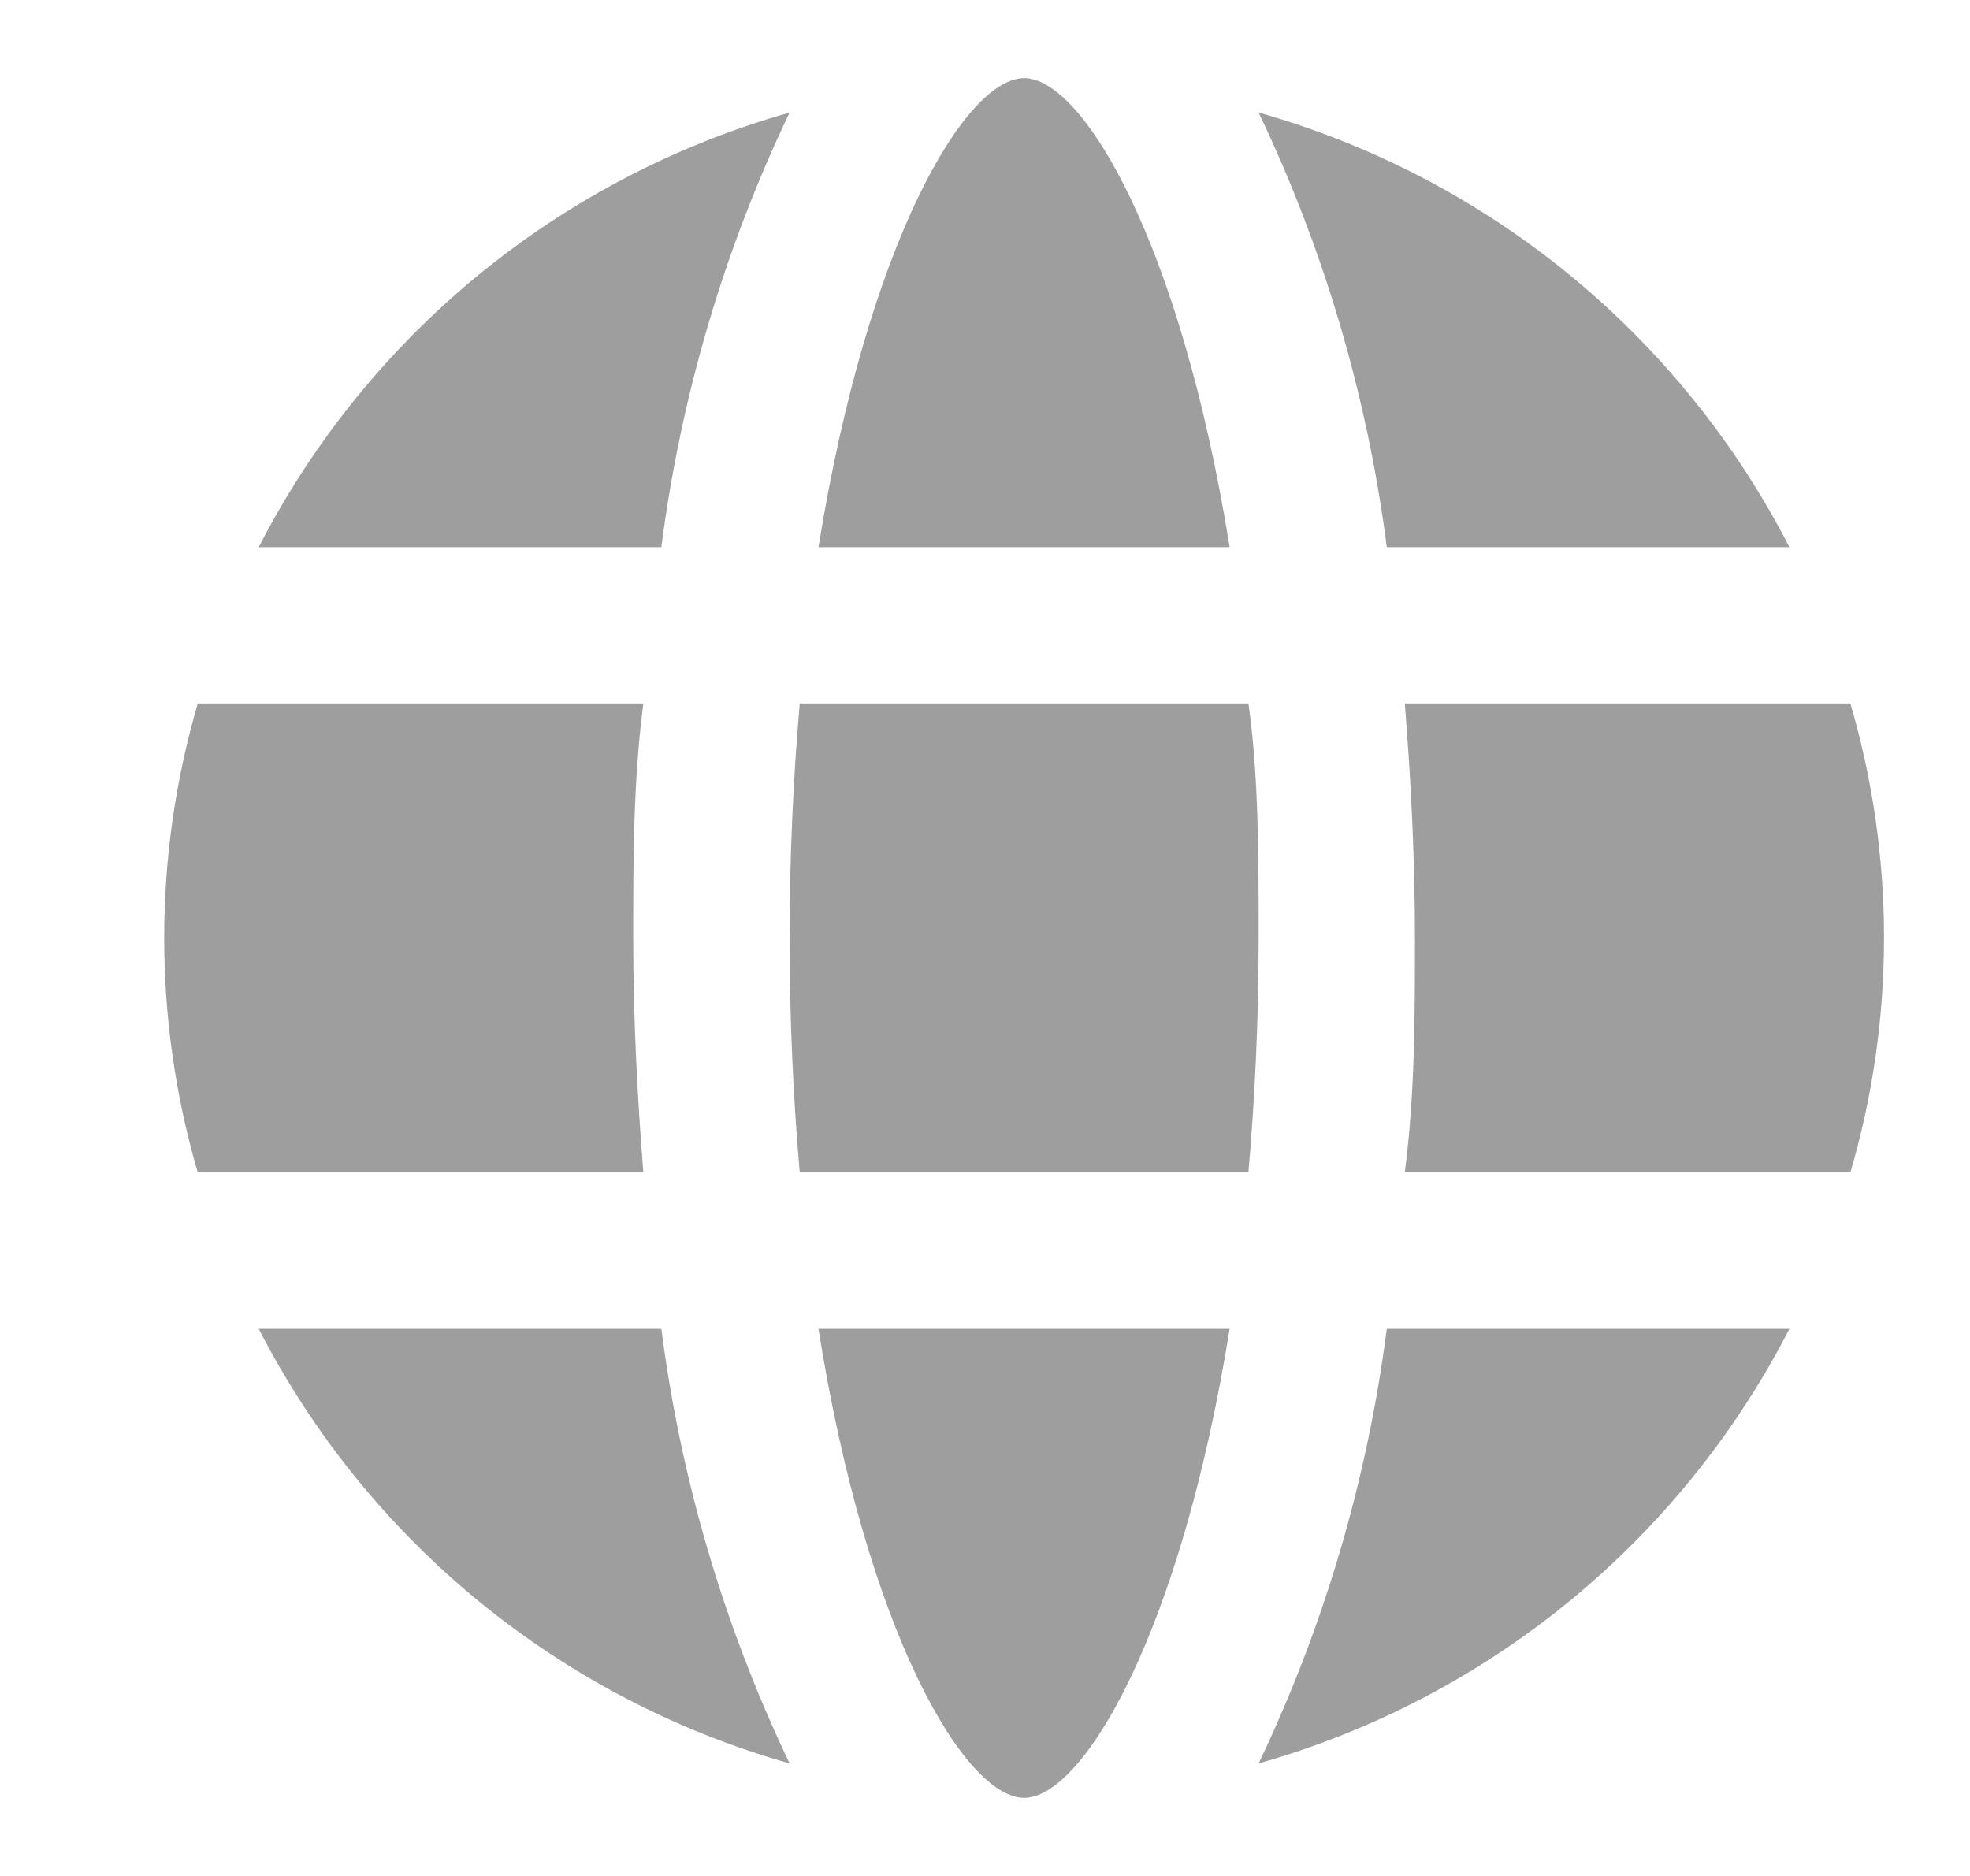 <svg xmlns="http://www.w3.org/2000/svg" width="21" height="20" viewBox="0 0 21 20" fill="none">
  <g clip-path="url(#clip0_320_120988)">
    <path d="M14.975 12.5C15.083 11.667 15.083 10.833 15.083 10C15.083 9.167 15.042 8.333 14.975 7.5H19.725C20.203 9.132 20.203 10.868 19.725 12.5H14.975ZM13.108 5.833C12.583 2.575 11.542 0.833 10.917 0.833C10.292 0.833 9.25 2.575 8.725 5.833H13.108ZM8.725 14.167C9.242 17.425 10.292 19.167 10.917 19.167C11.542 19.167 12.583 17.425 13.108 14.167H8.725ZM13.308 7.5H8.525C8.381 9.164 8.381 10.836 8.525 12.5H13.308C13.375 11.725 13.417 10.9 13.417 10C13.417 9.1 13.417 8.275 13.308 7.5ZM6.75 10C6.75 9.167 6.75 8.333 6.858 7.5H2.108C1.631 9.132 1.631 10.868 2.108 12.5H6.858C6.792 11.667 6.75 10.833 6.75 10ZM7.05 14.167H2.758C3.333 15.286 4.132 16.275 5.105 17.072C6.079 17.869 7.206 18.457 8.417 18.8C7.718 17.338 7.257 15.774 7.05 14.167ZM14.783 14.167C14.576 15.774 14.115 17.338 13.417 18.8C14.627 18.457 15.755 17.869 16.728 17.072C17.701 16.275 18.5 15.286 19.075 14.167H14.783ZM14.783 5.833H19.075C18.5 4.714 17.701 3.725 16.728 2.928C15.755 2.131 14.627 1.543 13.417 1.2C14.115 2.662 14.576 4.226 14.783 5.833ZM7.05 5.833C7.257 4.226 7.718 2.662 8.417 1.2C7.206 1.543 6.079 2.131 5.105 2.928C4.132 3.725 3.333 4.714 2.758 5.833H7.05Z" fill="#9E9E9E"/>
  </g>
  <defs>
    <clipPath id="clip0_320_120988">
      <rect width="20" height="20" fill="white" transform="translate(0.917)"/>
    </clipPath>
  </defs>
</svg>